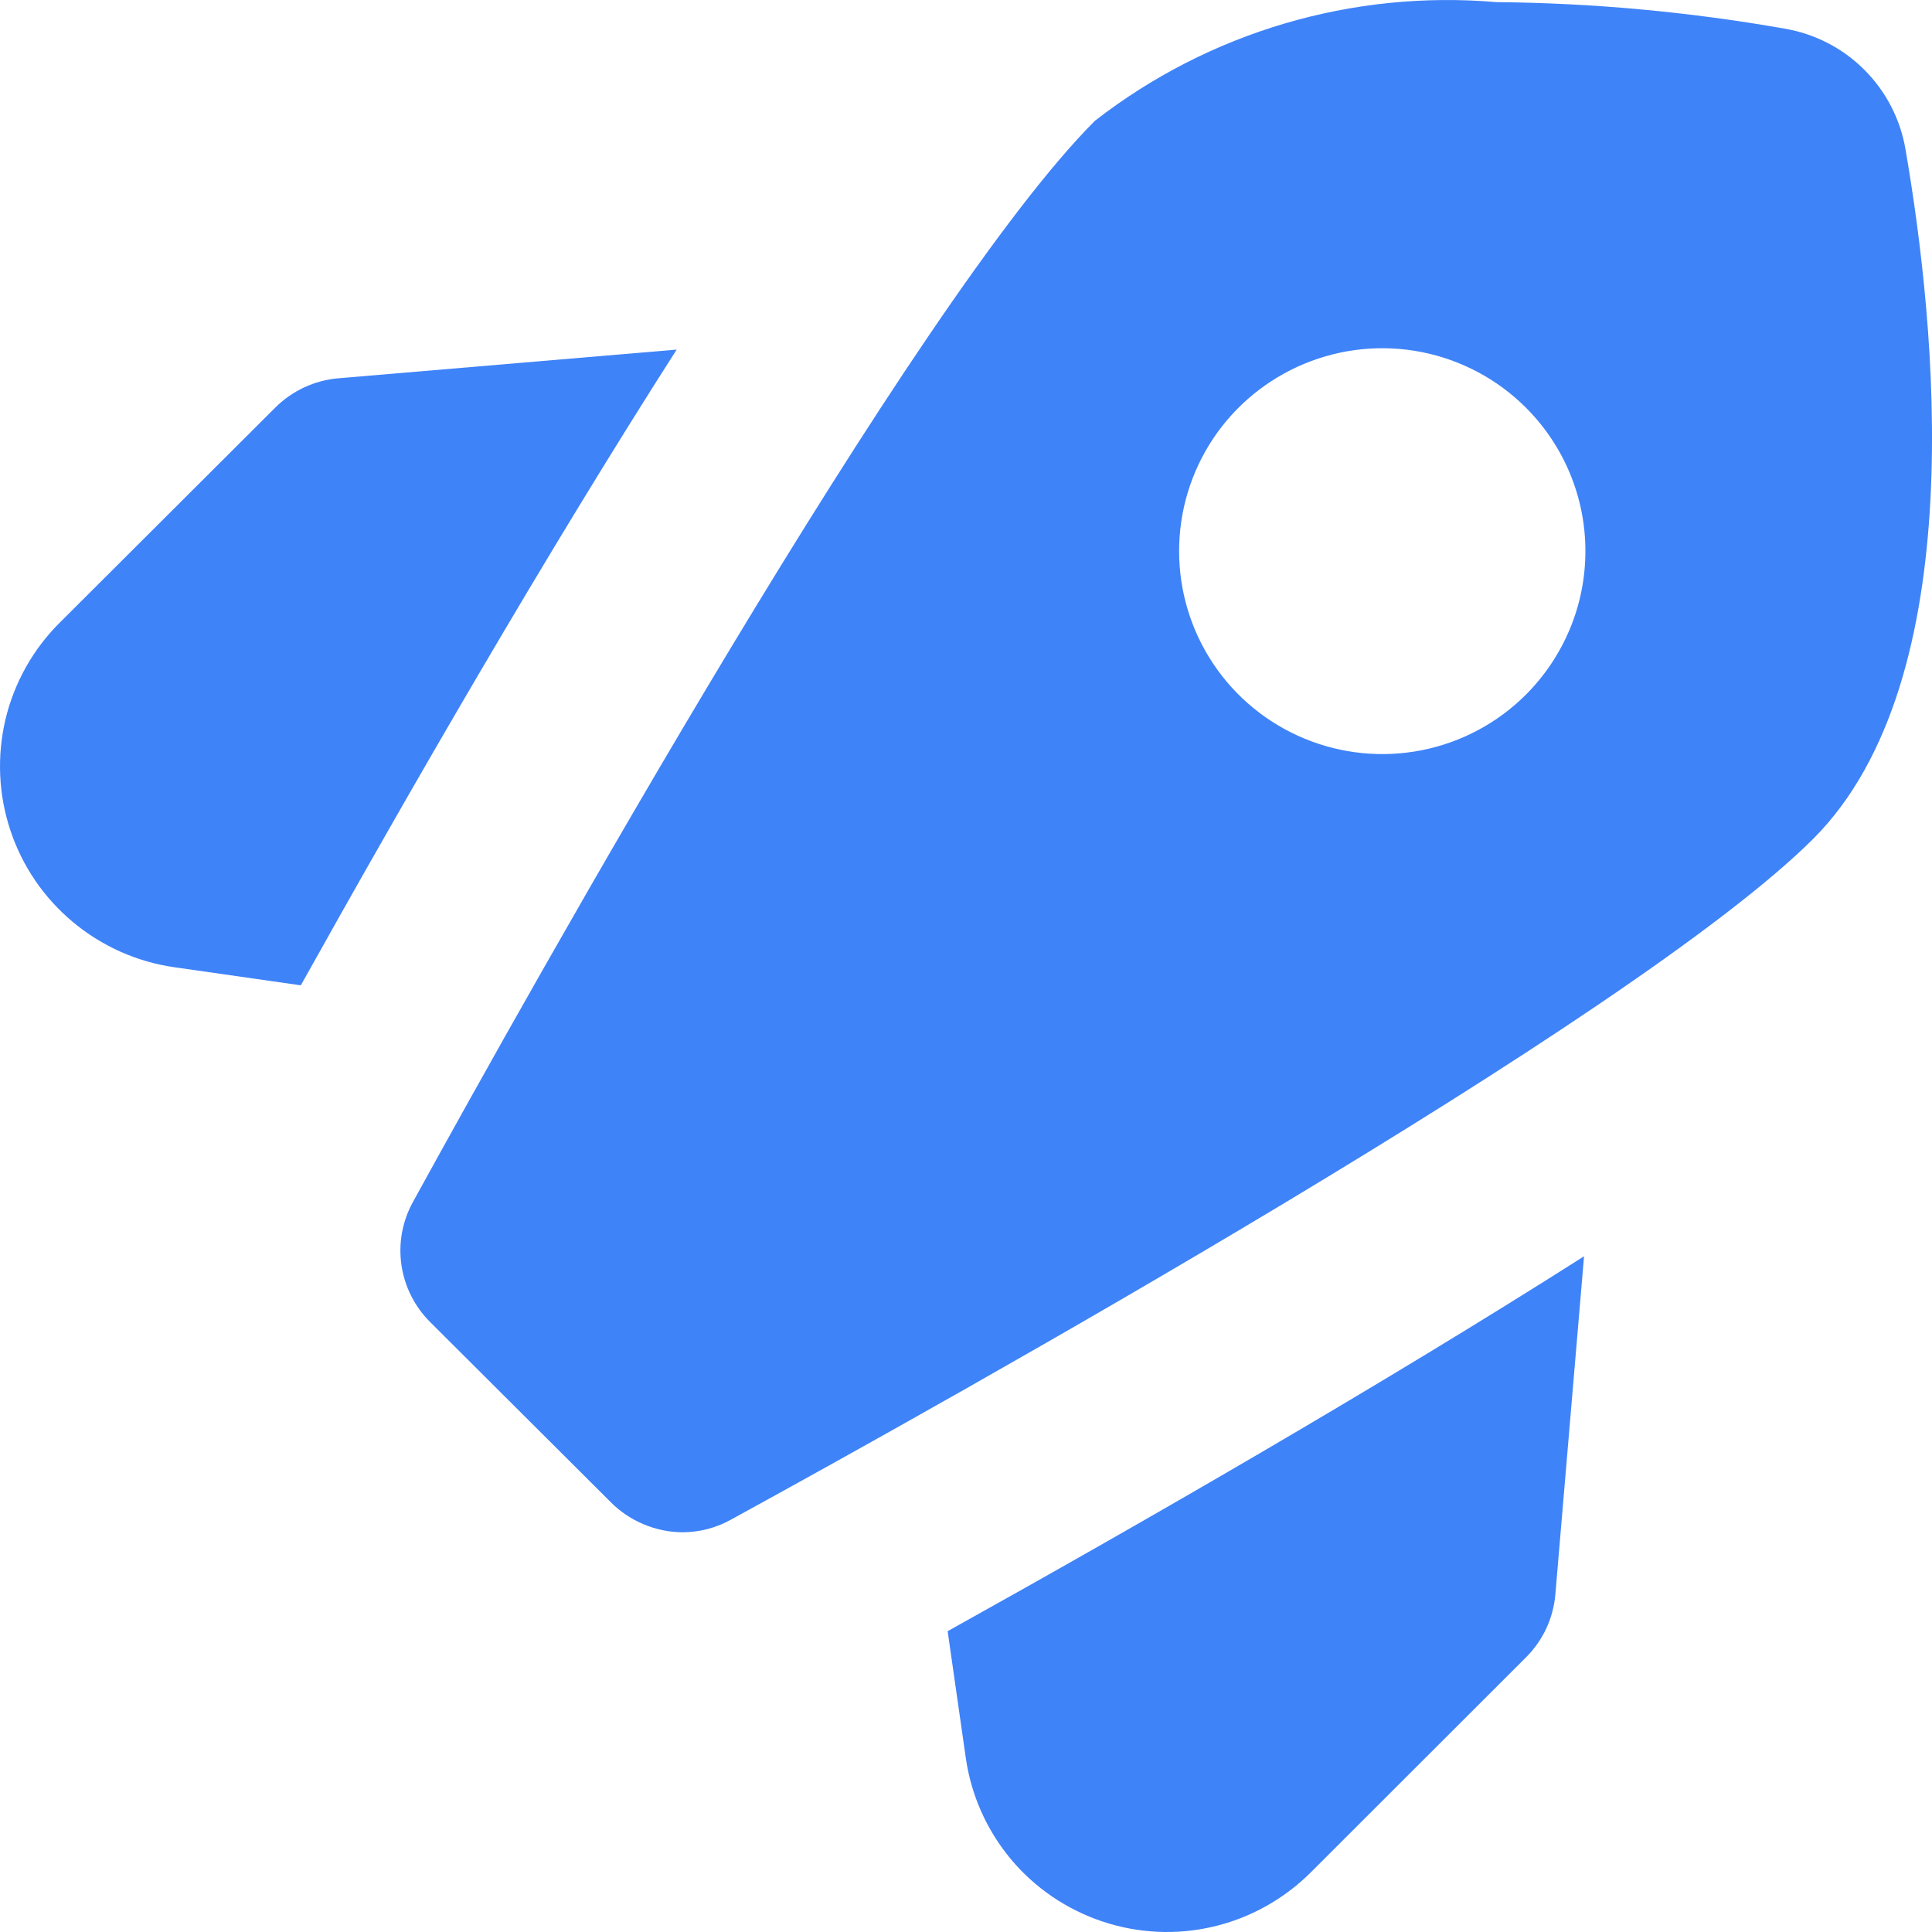 <svg width="20" height="20" viewBox="0 0 20 20" fill="none" xmlns="http://www.w3.org/2000/svg">
<path d="M9.81 16.886L9.997 18.192C10.051 18.579 10.213 18.943 10.462 19.243C10.712 19.543 11.041 19.767 11.412 19.891C11.782 20.015 12.18 20.034 12.561 19.944C12.941 19.855 13.289 19.661 13.566 19.386L15.796 17.158C15.972 16.983 16.08 16.752 16.101 16.505L16.398 13.005C14.293 14.344 11.817 15.769 9.81 16.886Z" fill="#3F83F8"/>
<path d="M19.726 1.548C19.673 1.235 19.524 0.946 19.299 0.722C19.075 0.497 18.785 0.349 18.472 0.296C17.488 0.123 16.491 0.031 15.491 0.022C14 -0.106 12.516 0.332 11.335 1.25C9.466 3.117 5.505 10.203 4.273 12.446C4.164 12.645 4.123 12.873 4.156 13.098C4.189 13.321 4.294 13.529 4.455 13.688L6.319 15.547C6.416 15.646 6.532 15.724 6.66 15.778C6.787 15.832 6.924 15.861 7.063 15.862C7.238 15.862 7.409 15.818 7.562 15.734C9.808 14.504 16.903 10.549 18.773 8.681C20.42 7.029 20.037 3.352 19.726 1.548ZM15.796 7.191C15.502 7.485 15.127 7.685 14.719 7.766C14.311 7.847 13.888 7.805 13.504 7.646C13.12 7.487 12.791 7.218 12.56 6.872C12.329 6.527 12.206 6.121 12.206 5.705C12.206 5.29 12.329 4.884 12.56 4.538C12.791 4.193 13.12 3.924 13.504 3.765C13.888 3.606 14.311 3.564 14.719 3.645C15.127 3.726 15.502 3.926 15.796 4.22C15.991 4.415 16.146 4.646 16.252 4.901C16.358 5.156 16.412 5.429 16.412 5.705C16.412 5.981 16.358 6.254 16.252 6.509C16.146 6.764 15.991 6.996 15.796 7.191Z" fill="#3F83F8"/>
<path d="M7.005 3.619L3.502 3.916C3.256 3.937 3.024 4.045 2.849 4.22L0.617 6.447C0.34 6.723 0.146 7.07 0.056 7.45C-0.033 7.83 -0.016 8.227 0.108 8.597C0.231 8.968 0.456 9.296 0.756 9.546C1.056 9.796 1.419 9.958 1.806 10.013L3.114 10.2C4.233 8.195 5.659 5.722 7.005 3.619Z" fill="#3F83F8"/>
</svg>
